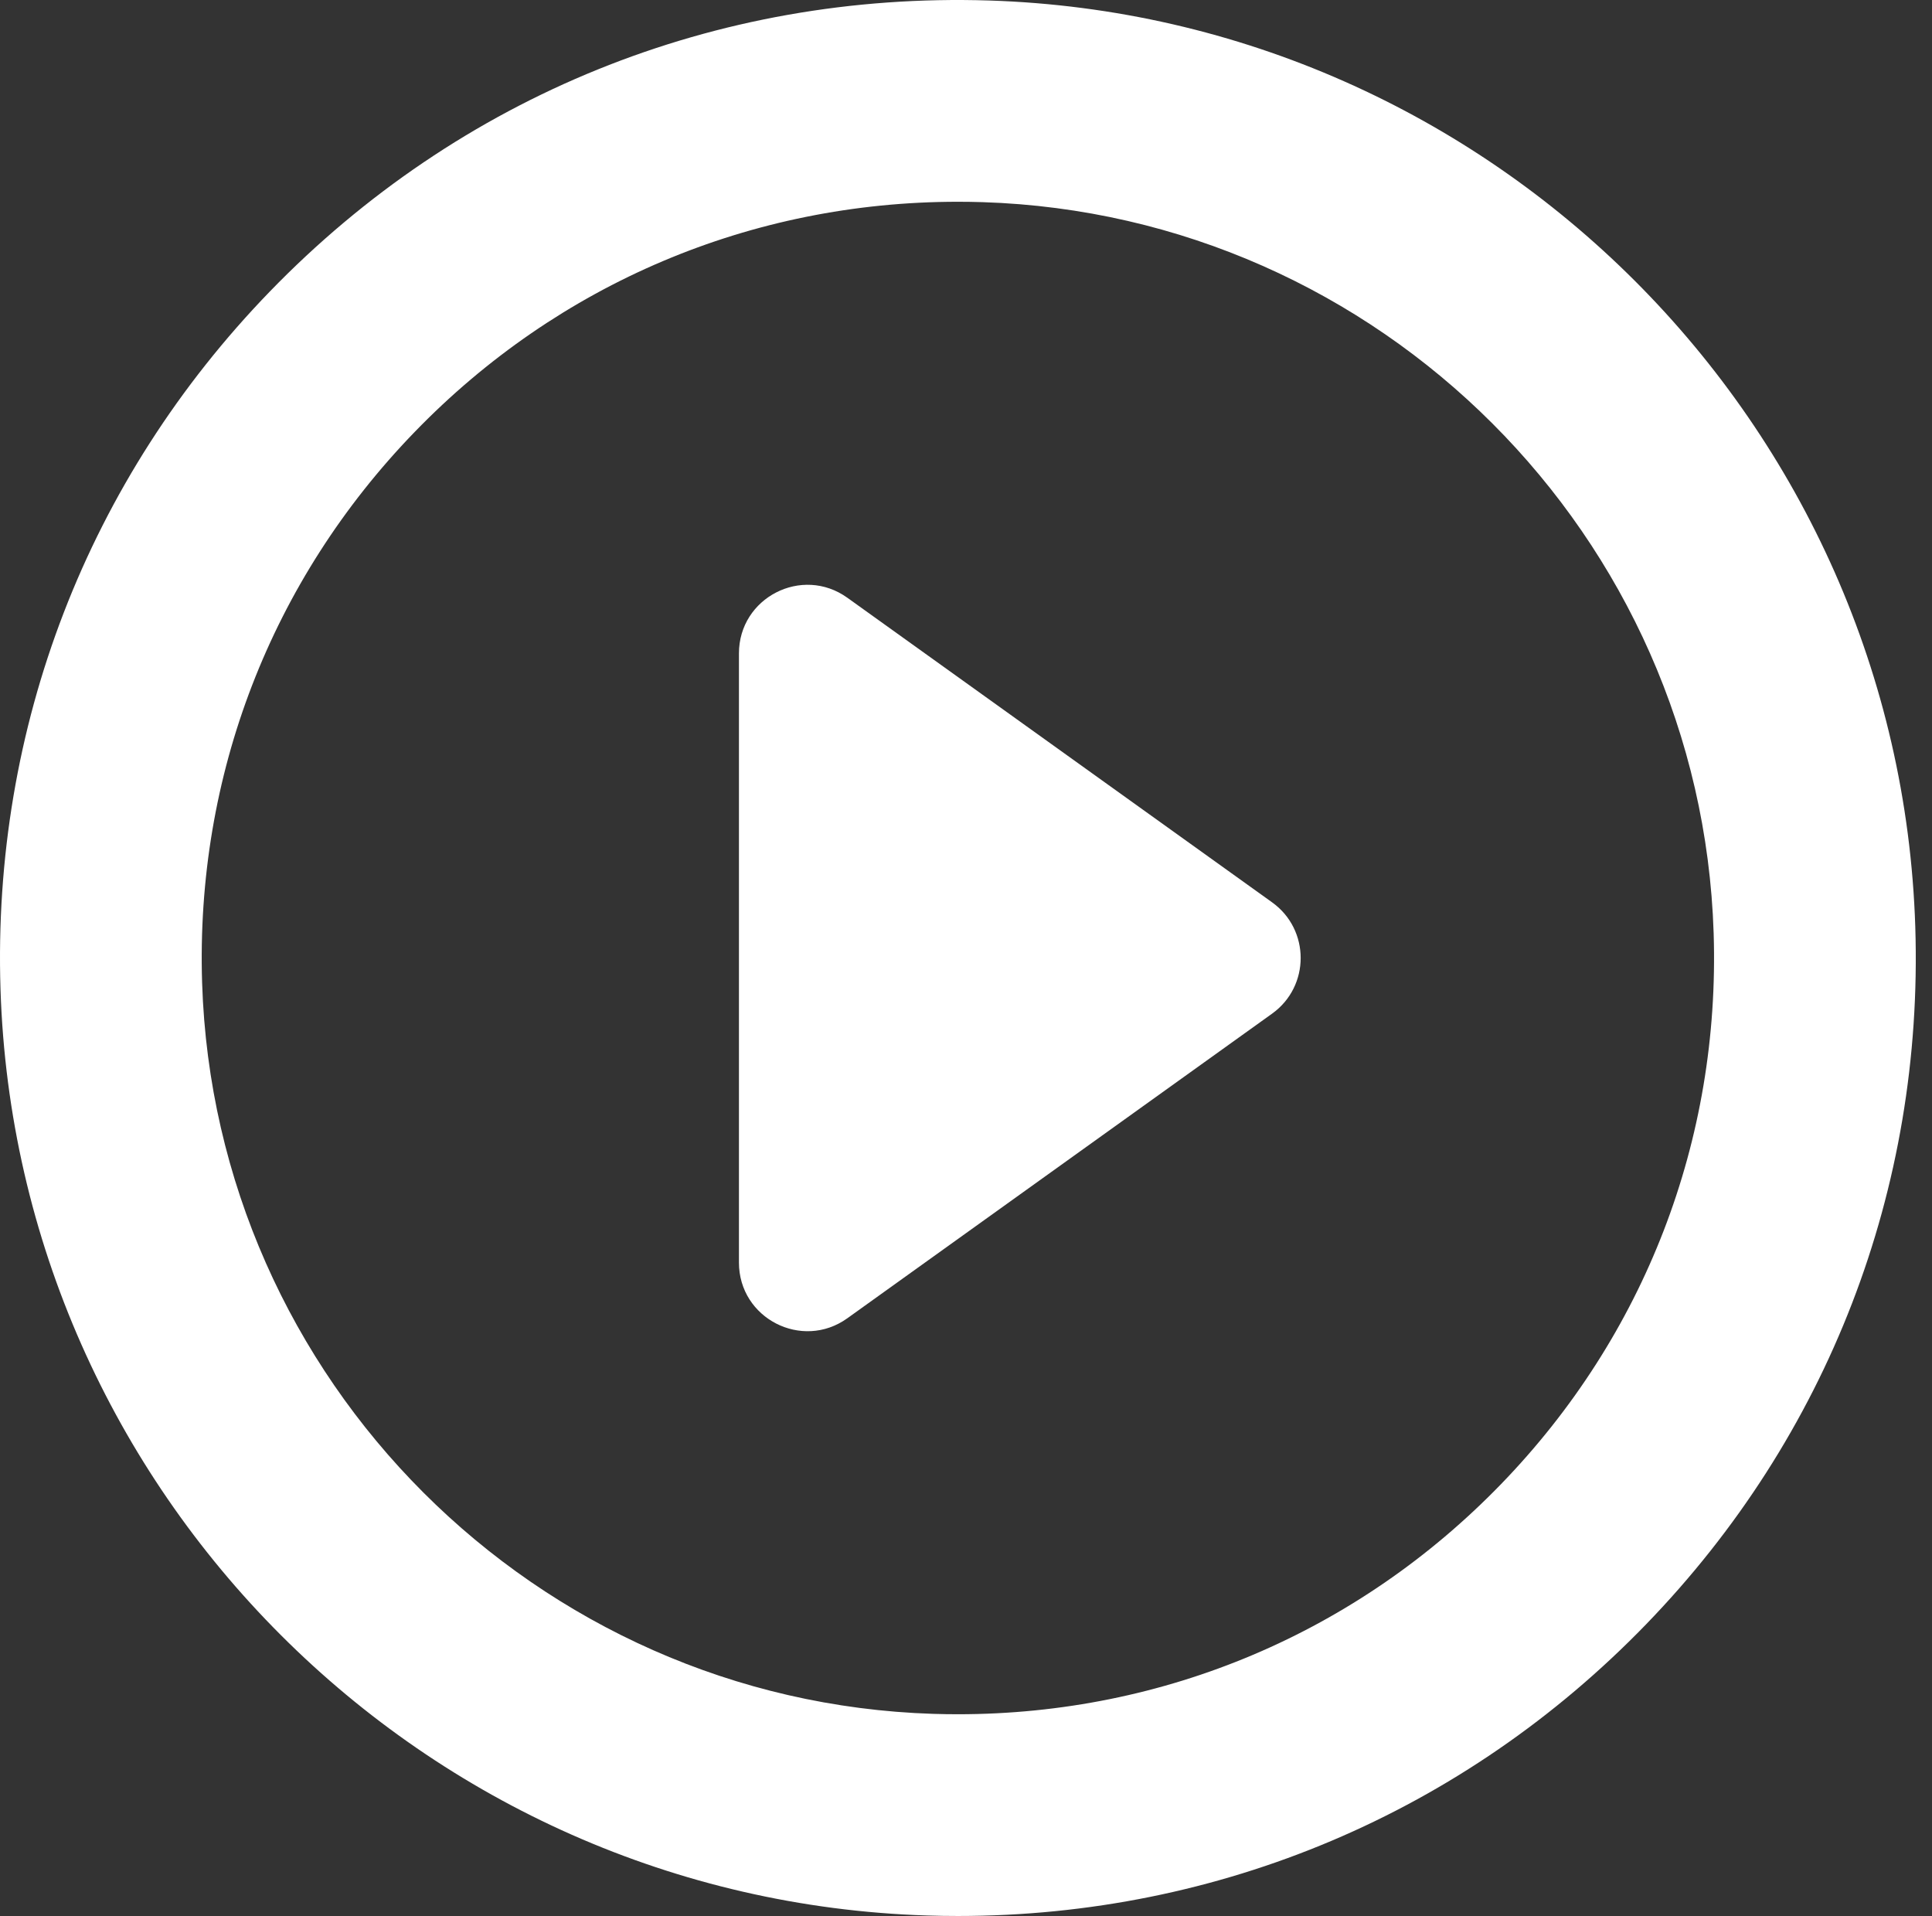 <svg width="119" height="118" viewBox="0 0 119 118" fill="none" xmlns="http://www.w3.org/2000/svg">
<rect x="0" y="0" width="119" height="118" fill="#333333" stroke="none"/>
<path d="M117.97 57.075C116.98 26.077 91.924 1.021 60.926 0.031C44.06 -0.504 28.28 5.916 16.618 17.956C5.407 29.531 -0.484 44.791 0.031 60.926C1.02 91.923 26.077 116.98 57.074 117.969C57.72 117.99 58.359 118 59 118C75.116 118 90.167 111.623 101.383 100.044C112.594 88.47 118.486 73.209 117.97 57.075ZM92.458 91.4C83.604 100.541 71.722 105.575 59 105.575C58.492 105.575 57.983 105.567 57.47 105.551C33.007 104.77 13.231 84.995 12.449 60.53C12.043 47.788 16.692 35.738 25.543 26.601C34.397 17.46 46.279 12.426 59 12.426C59.509 12.426 60.018 12.434 60.53 12.45C84.994 13.231 104.769 33.006 105.551 57.471C105.958 70.213 101.307 82.263 92.458 91.4Z" fill="white"/>
<path d="M78.354 55.572L52.191 36.813C49.4 34.811 45.515 36.806 45.515 40.24V77.76C45.515 81.195 49.4 83.189 52.191 81.188L78.353 62.428C80.701 60.745 80.701 57.255 78.354 55.572Z" fill="white"/>
</svg>
